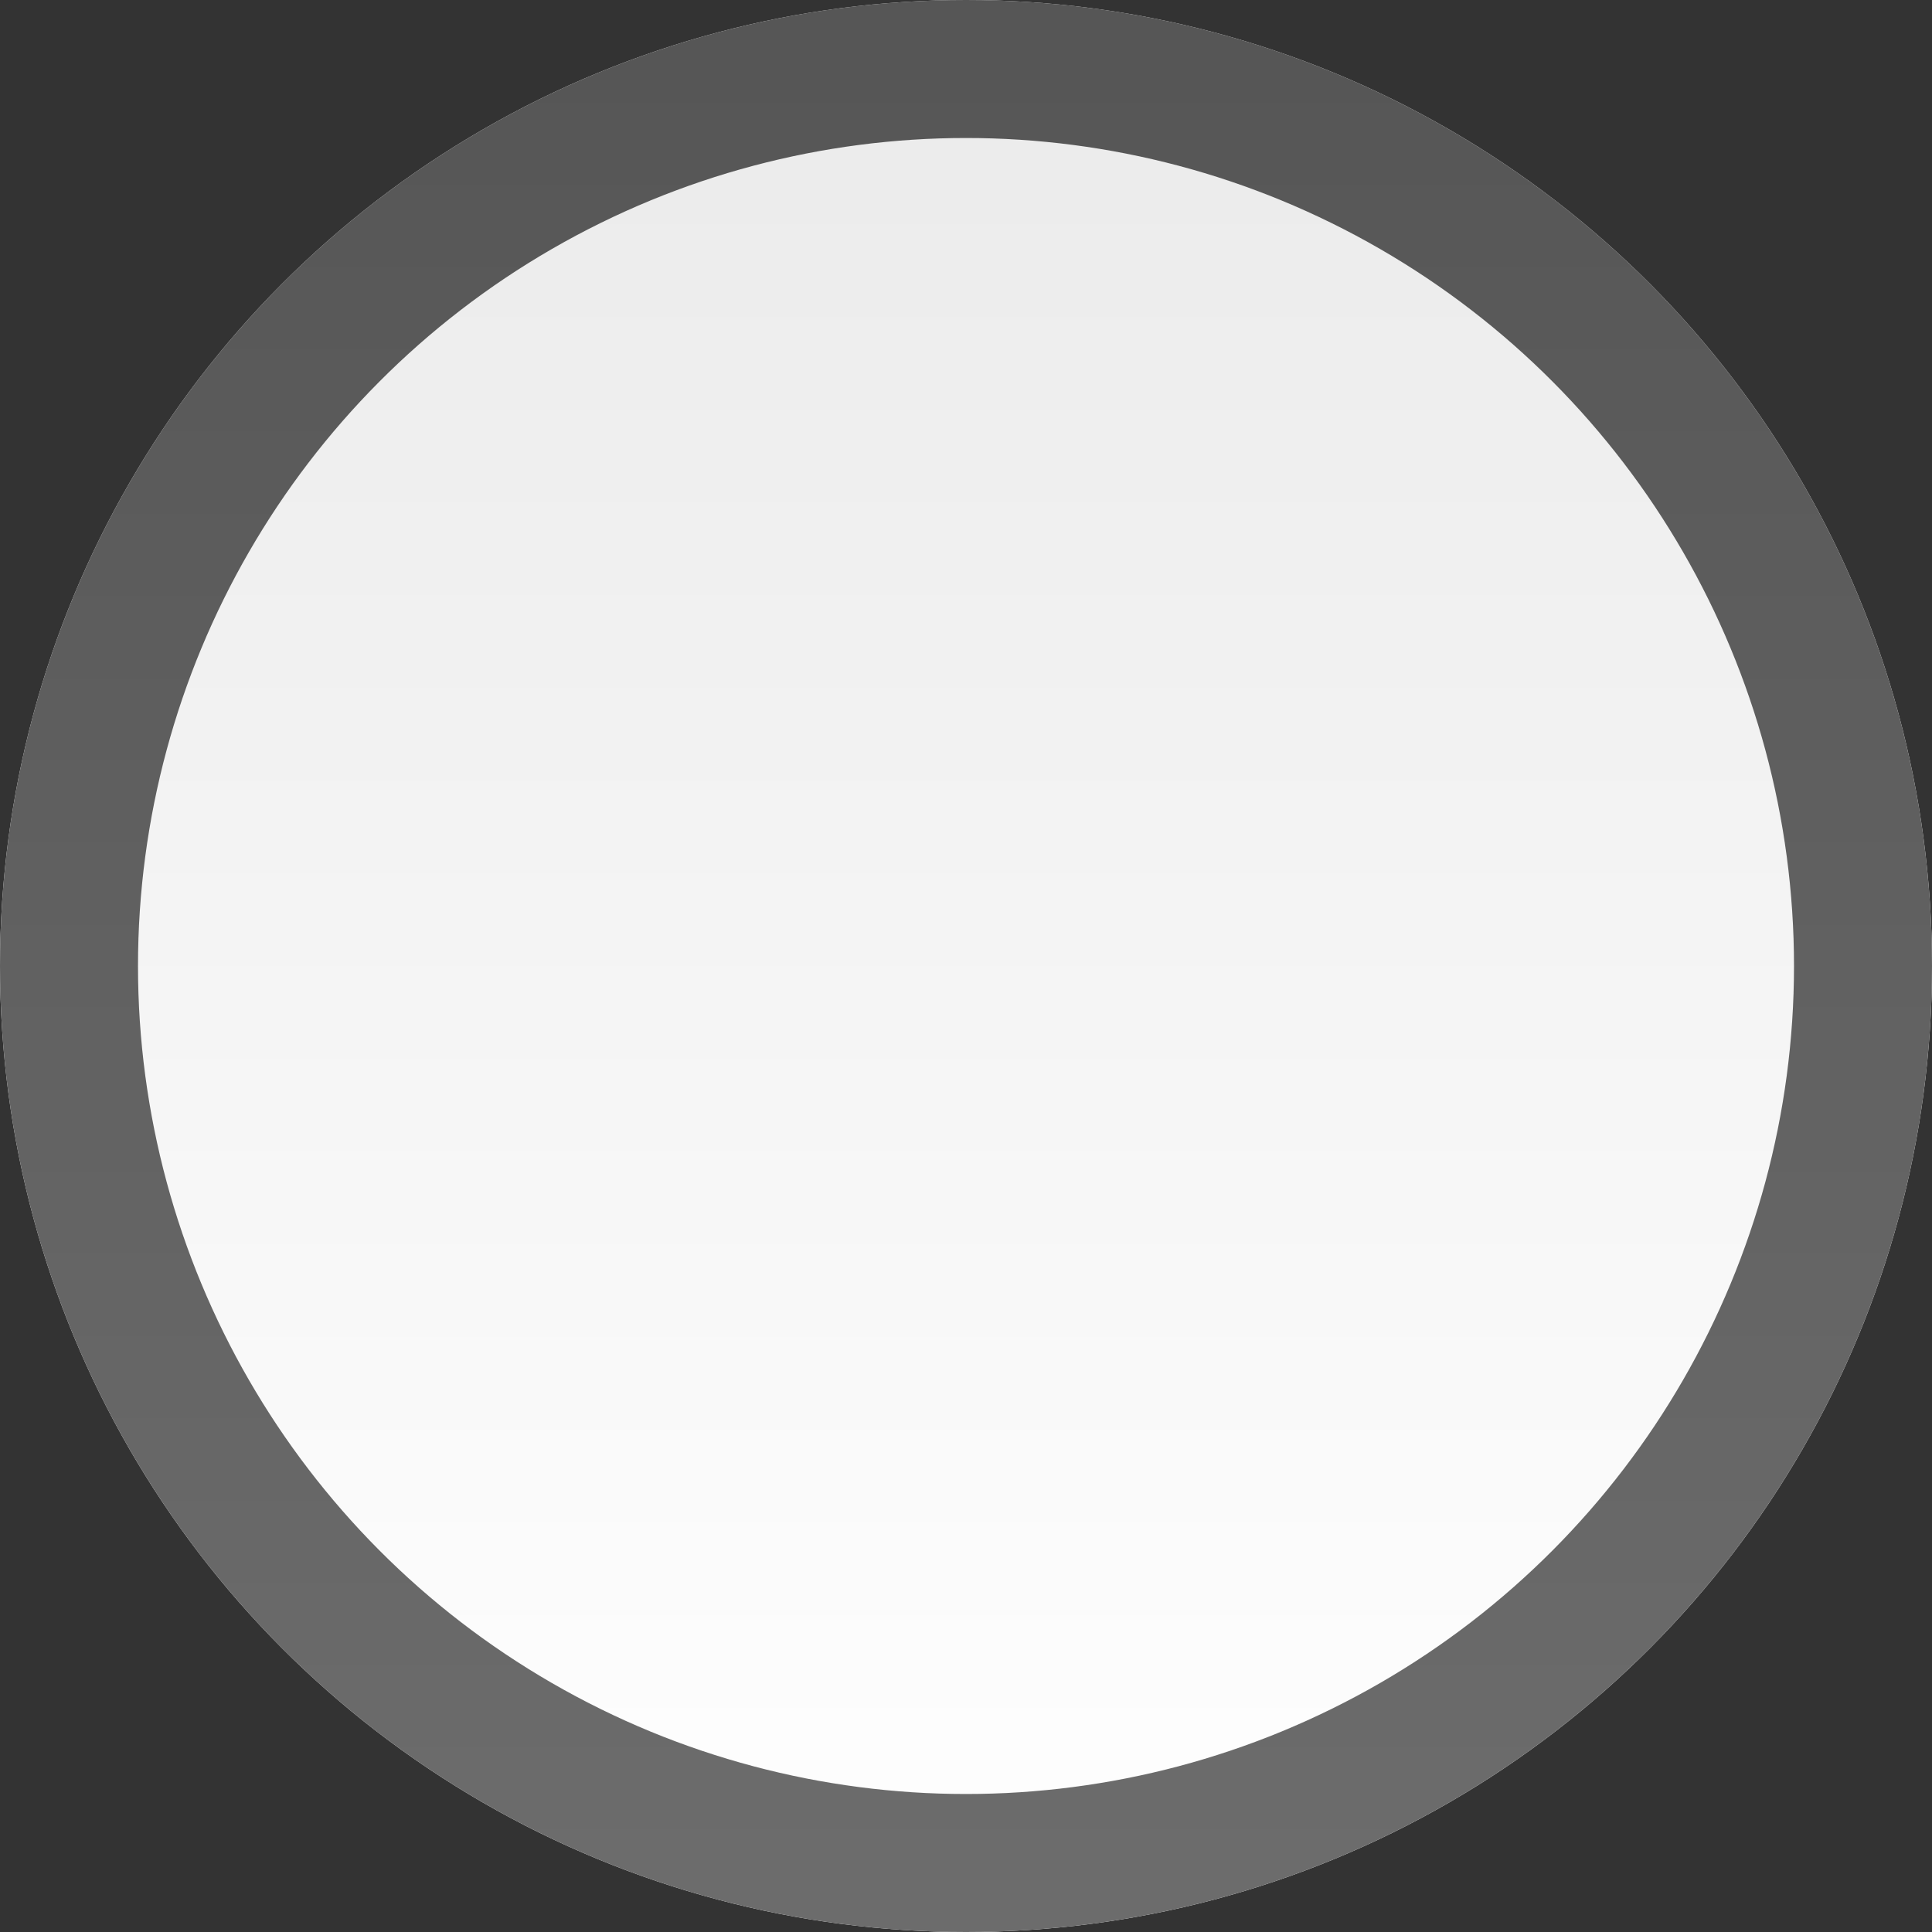 <?xml version="1.0" encoding="UTF-8" standalone="no"?>
<svg width="14px" height="14px" viewBox="0 0 14 14" version="1.1" xmlns="http://www.w3.org/2000/svg" xmlns:xlink="http://www.w3.org/1999/xlink">
    <rect x="0" y="0" width="14" height="14" fill="#333333" stroke="none"/>
    <!-- Generator: Sketch 43.2 (39069) - http://www.bohemiancoding.com/sketch -->
    <title>radiobutton_14_14x14</title>
    <desc>Created with Sketch.</desc>
    <defs>
        <linearGradient x1="50%" y1="0%" x2="50%" y2="100%" id="linearGradient-1">
            <stop stop-color="#EAEAEA" offset="0%"></stop>
            <stop stop-color="#FFFFFF" offset="100%"></stop>
        </linearGradient>
        <linearGradient x1="50%" y1="0%" x2="50%" y2="100%" id="linearGradient-2">
            <stop stop-color="#565656" offset="0%"></stop>
            <stop stop-color="#6C6C6C" offset="100%"></stop>
        </linearGradient>
        <circle id="path-3" cx="877" cy="176" r="7"></circle>
    </defs>
    <g id="Action" stroke="none" stroke-width="1" fill="none" fill-rule="evenodd">
        <g id="Action-icons" transform="translate(-870, -169)">
            <g id="radiobutton_14_14x14">
                <use fill="url(#linearGradient-1)" fill-rule="evenodd" xlink:href="#path-3"></use>
                <circle stroke="url(#linearGradient-2)" stroke-width="1" cx="877" cy="176" r="6.5"></circle>
            </g>
        </g>
    </g>
</svg>
